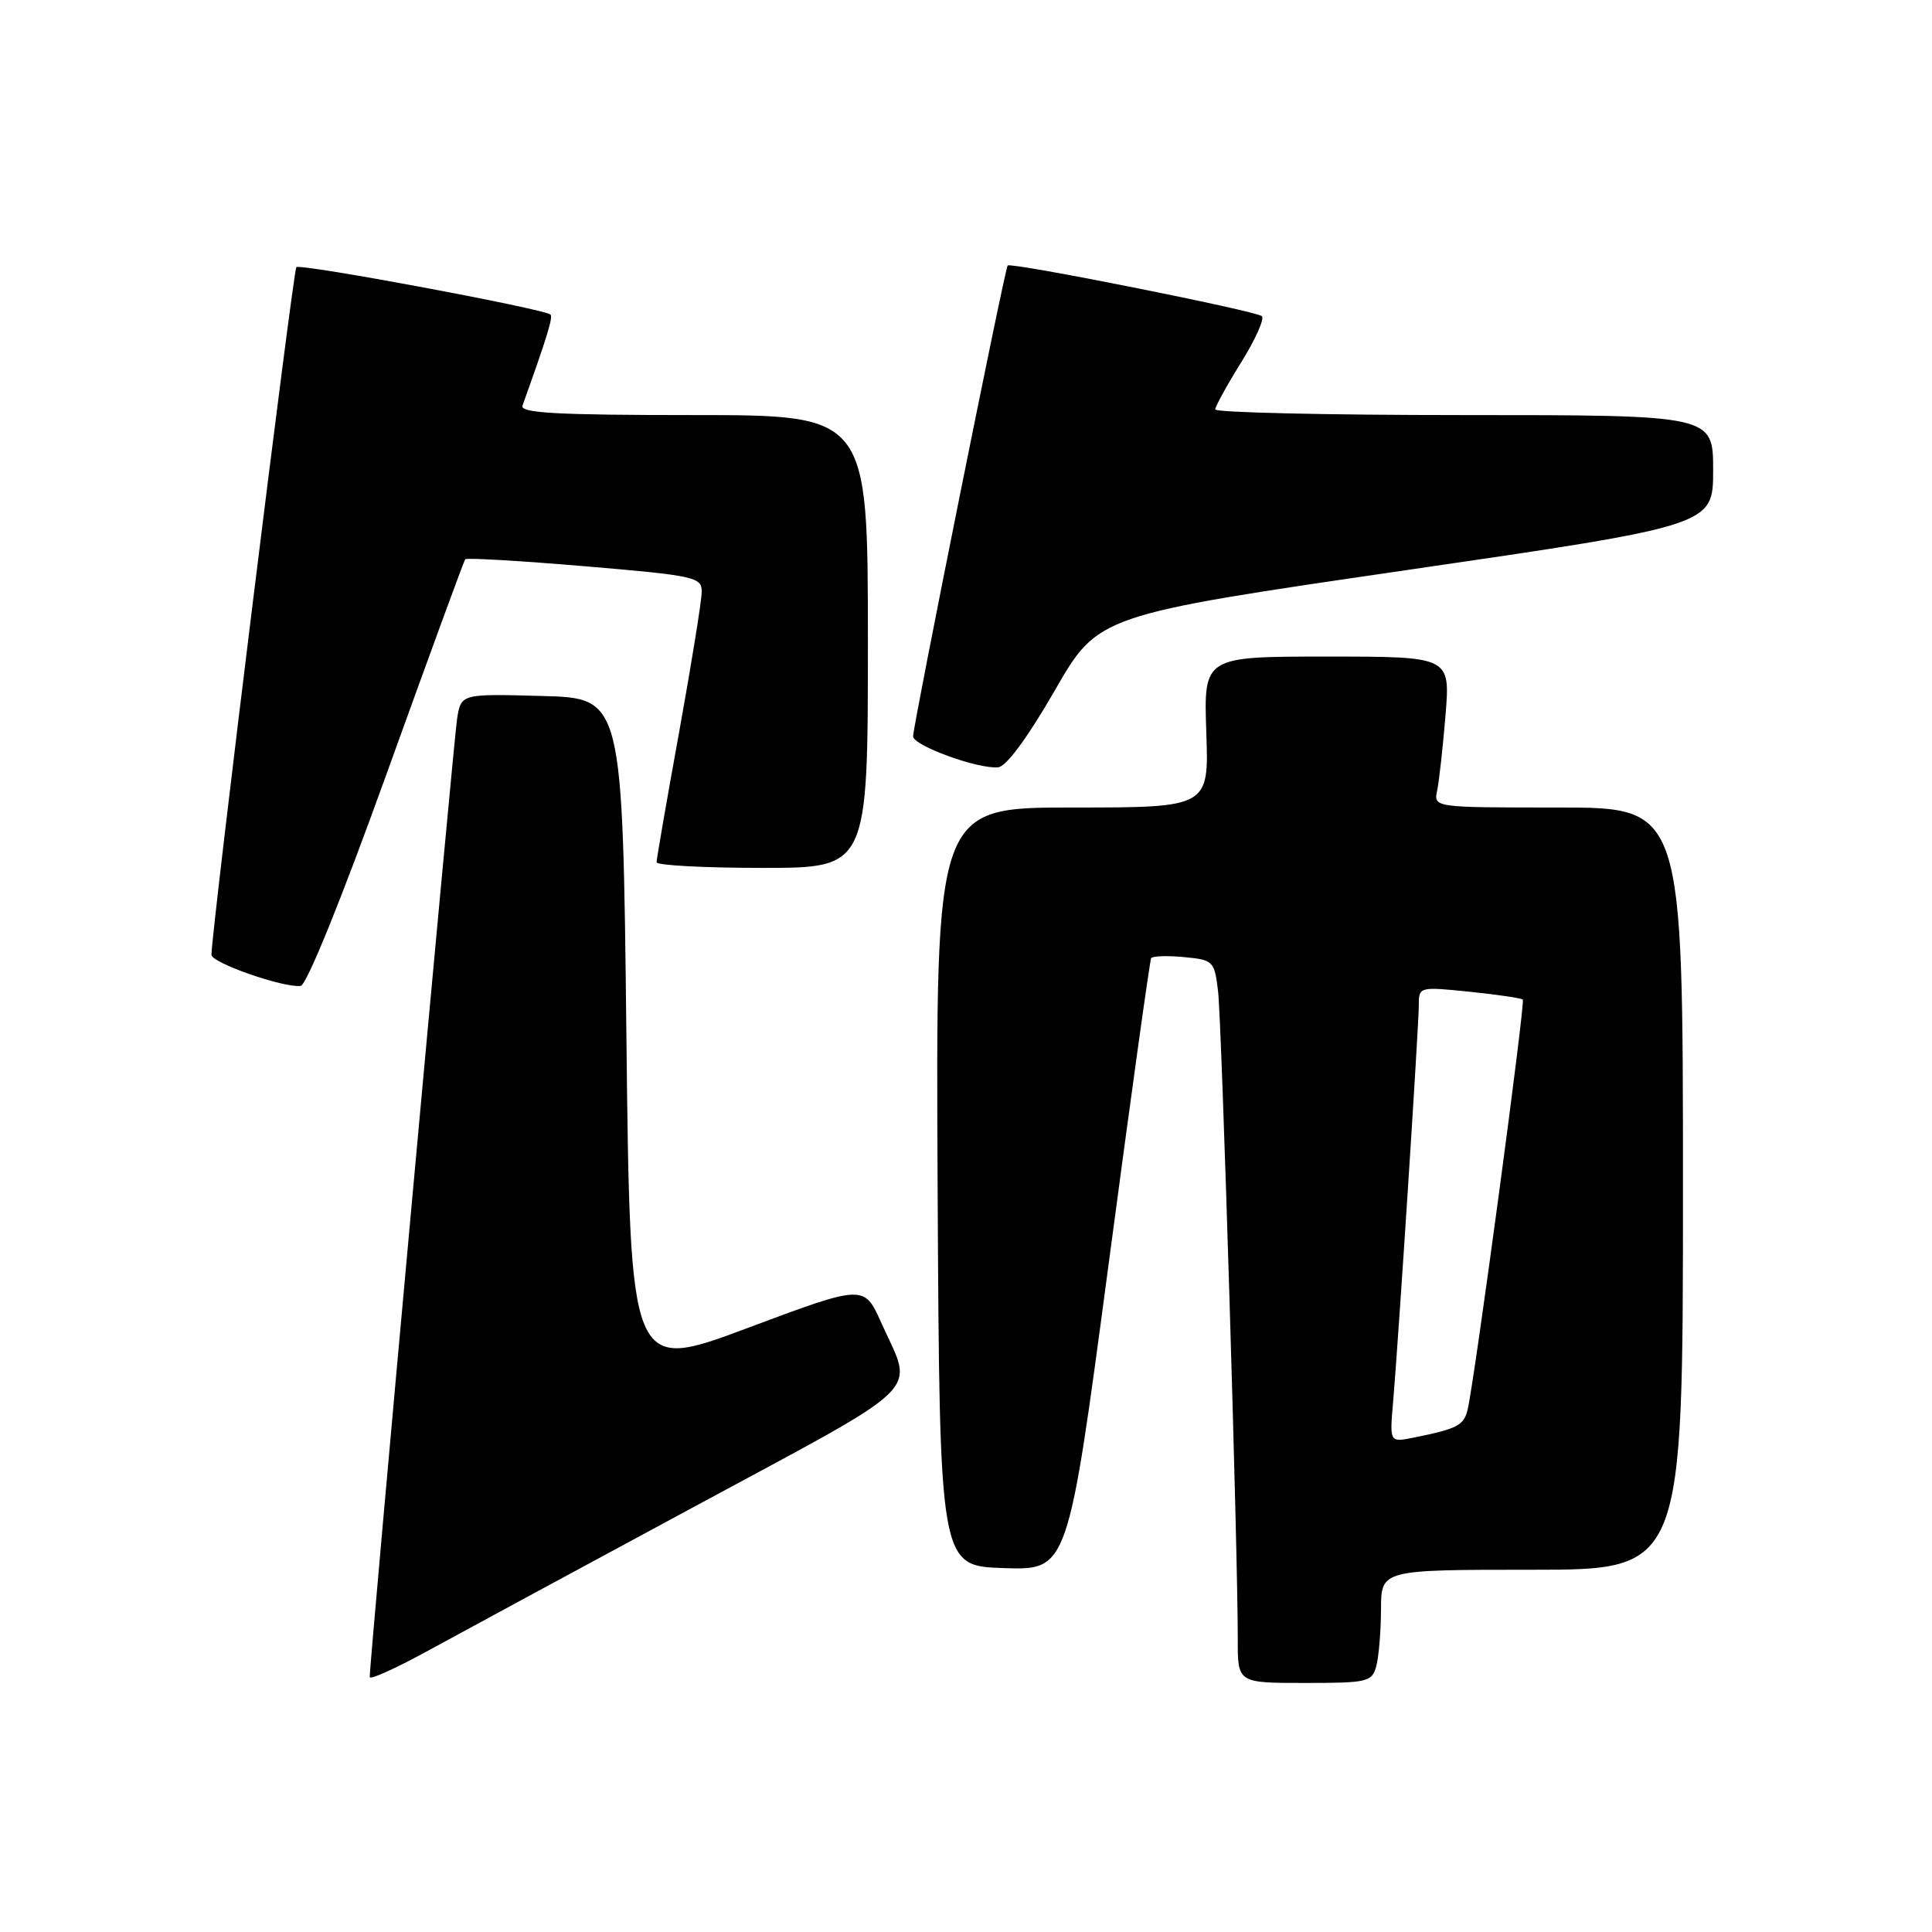 <?xml version="1.0" encoding="UTF-8" standalone="no"?>
<!DOCTYPE svg PUBLIC "-//W3C//DTD SVG 1.1//EN" "http://www.w3.org/Graphics/SVG/1.1/DTD/svg11.dtd" >
<svg xmlns="http://www.w3.org/2000/svg" xmlns:xlink="http://www.w3.org/1999/xlink" version="1.1" viewBox="0 0 256 256">
 <g >
 <path fill="currentColor"
d=" M 91.78 199.76 C 123.26 182.77 121.08 184.90 116.78 175.29 C 114.50 170.19 114.50 170.19 99.00 175.99 C 83.50 181.78 83.50 181.78 83.00 137.14 C 82.50 92.50 82.50 92.50 71.80 92.22 C 61.10 91.93 61.10 91.93 60.57 95.22 C 60.11 98.08 48.96 220.33 48.99 222.22 C 48.99 222.61 52.26 221.15 56.25 218.98 C 60.24 216.80 76.22 208.15 91.78 199.76 Z  M 182.37 220.75 C 182.70 219.51 182.98 216.14 182.99 213.25 C 183.00 208.00 183.00 208.00 203.00 208.00 C 223.00 208.00 223.00 208.00 223.00 157.50 C 223.00 107.00 223.00 107.00 206.48 107.00 C 189.96 107.00 189.96 107.00 190.43 104.75 C 190.69 103.51 191.19 99.01 191.54 94.75 C 192.17 87.00 192.17 87.00 175.84 87.00 C 159.50 87.00 159.50 87.00 159.84 97.00 C 160.19 107.00 160.19 107.00 142.08 107.00 C 123.98 107.00 123.98 107.00 124.24 157.25 C 124.50 207.50 124.50 207.50 133.00 207.78 C 141.50 208.07 141.50 208.07 146.86 167.78 C 149.80 145.63 152.36 127.26 152.53 126.97 C 152.71 126.67 154.66 126.61 156.88 126.82 C 160.78 127.19 160.92 127.33 161.40 131.35 C 161.89 135.44 164.04 206.08 164.01 217.25 C 164.00 223.00 164.00 223.00 172.88 223.00 C 181.25 223.00 181.80 222.87 182.37 220.75 Z  M 51.24 102.50 C 56.79 87.10 61.47 74.32 61.64 74.11 C 61.81 73.89 68.94 74.31 77.48 75.03 C 92.11 76.27 93.00 76.47 92.98 78.42 C 92.98 79.57 91.63 87.92 89.99 97.00 C 88.34 106.08 87.00 113.84 87.00 114.25 C 87.00 114.66 93.30 115.00 101.00 115.00 C 115.00 115.00 115.00 115.00 115.00 85.00 C 115.00 55.00 115.00 55.00 91.89 55.00 C 73.84 55.00 68.88 54.73 69.23 53.75 C 72.48 44.70 73.31 41.99 72.94 41.68 C 72.01 40.90 39.78 34.89 39.27 35.40 C 38.84 35.83 28.08 122.90 28.02 126.51 C 28.00 127.57 37.51 130.90 39.83 130.64 C 40.62 130.56 45.23 119.19 51.24 102.50 Z  M 139.76 91.50 C 145.51 81.50 145.51 81.50 186.25 75.56 C 227.00 69.62 227.00 69.62 227.00 62.31 C 227.00 55.00 227.00 55.00 194.00 55.00 C 175.85 55.00 161.01 54.66 161.02 54.25 C 161.04 53.84 162.59 51.02 164.47 48.00 C 166.35 44.98 167.58 42.23 167.20 41.89 C 166.37 41.18 133.94 34.71 133.52 35.18 C 133.14 35.60 120.98 96.18 120.99 97.57 C 121.00 98.80 129.61 101.93 132.26 101.67 C 133.35 101.57 136.18 97.72 139.76 91.50 Z  M 184.59 185.82 C 185.31 177.42 188.00 135.88 188.00 133.17 C 188.00 130.75 188.07 130.73 194.72 131.41 C 198.41 131.79 201.59 132.26 201.78 132.45 C 202.13 132.79 195.45 182.44 194.49 186.68 C 193.99 188.88 193.17 189.31 187.32 190.49 C 184.13 191.13 184.13 191.13 184.59 185.82 Z "/>
</g>
</svg>